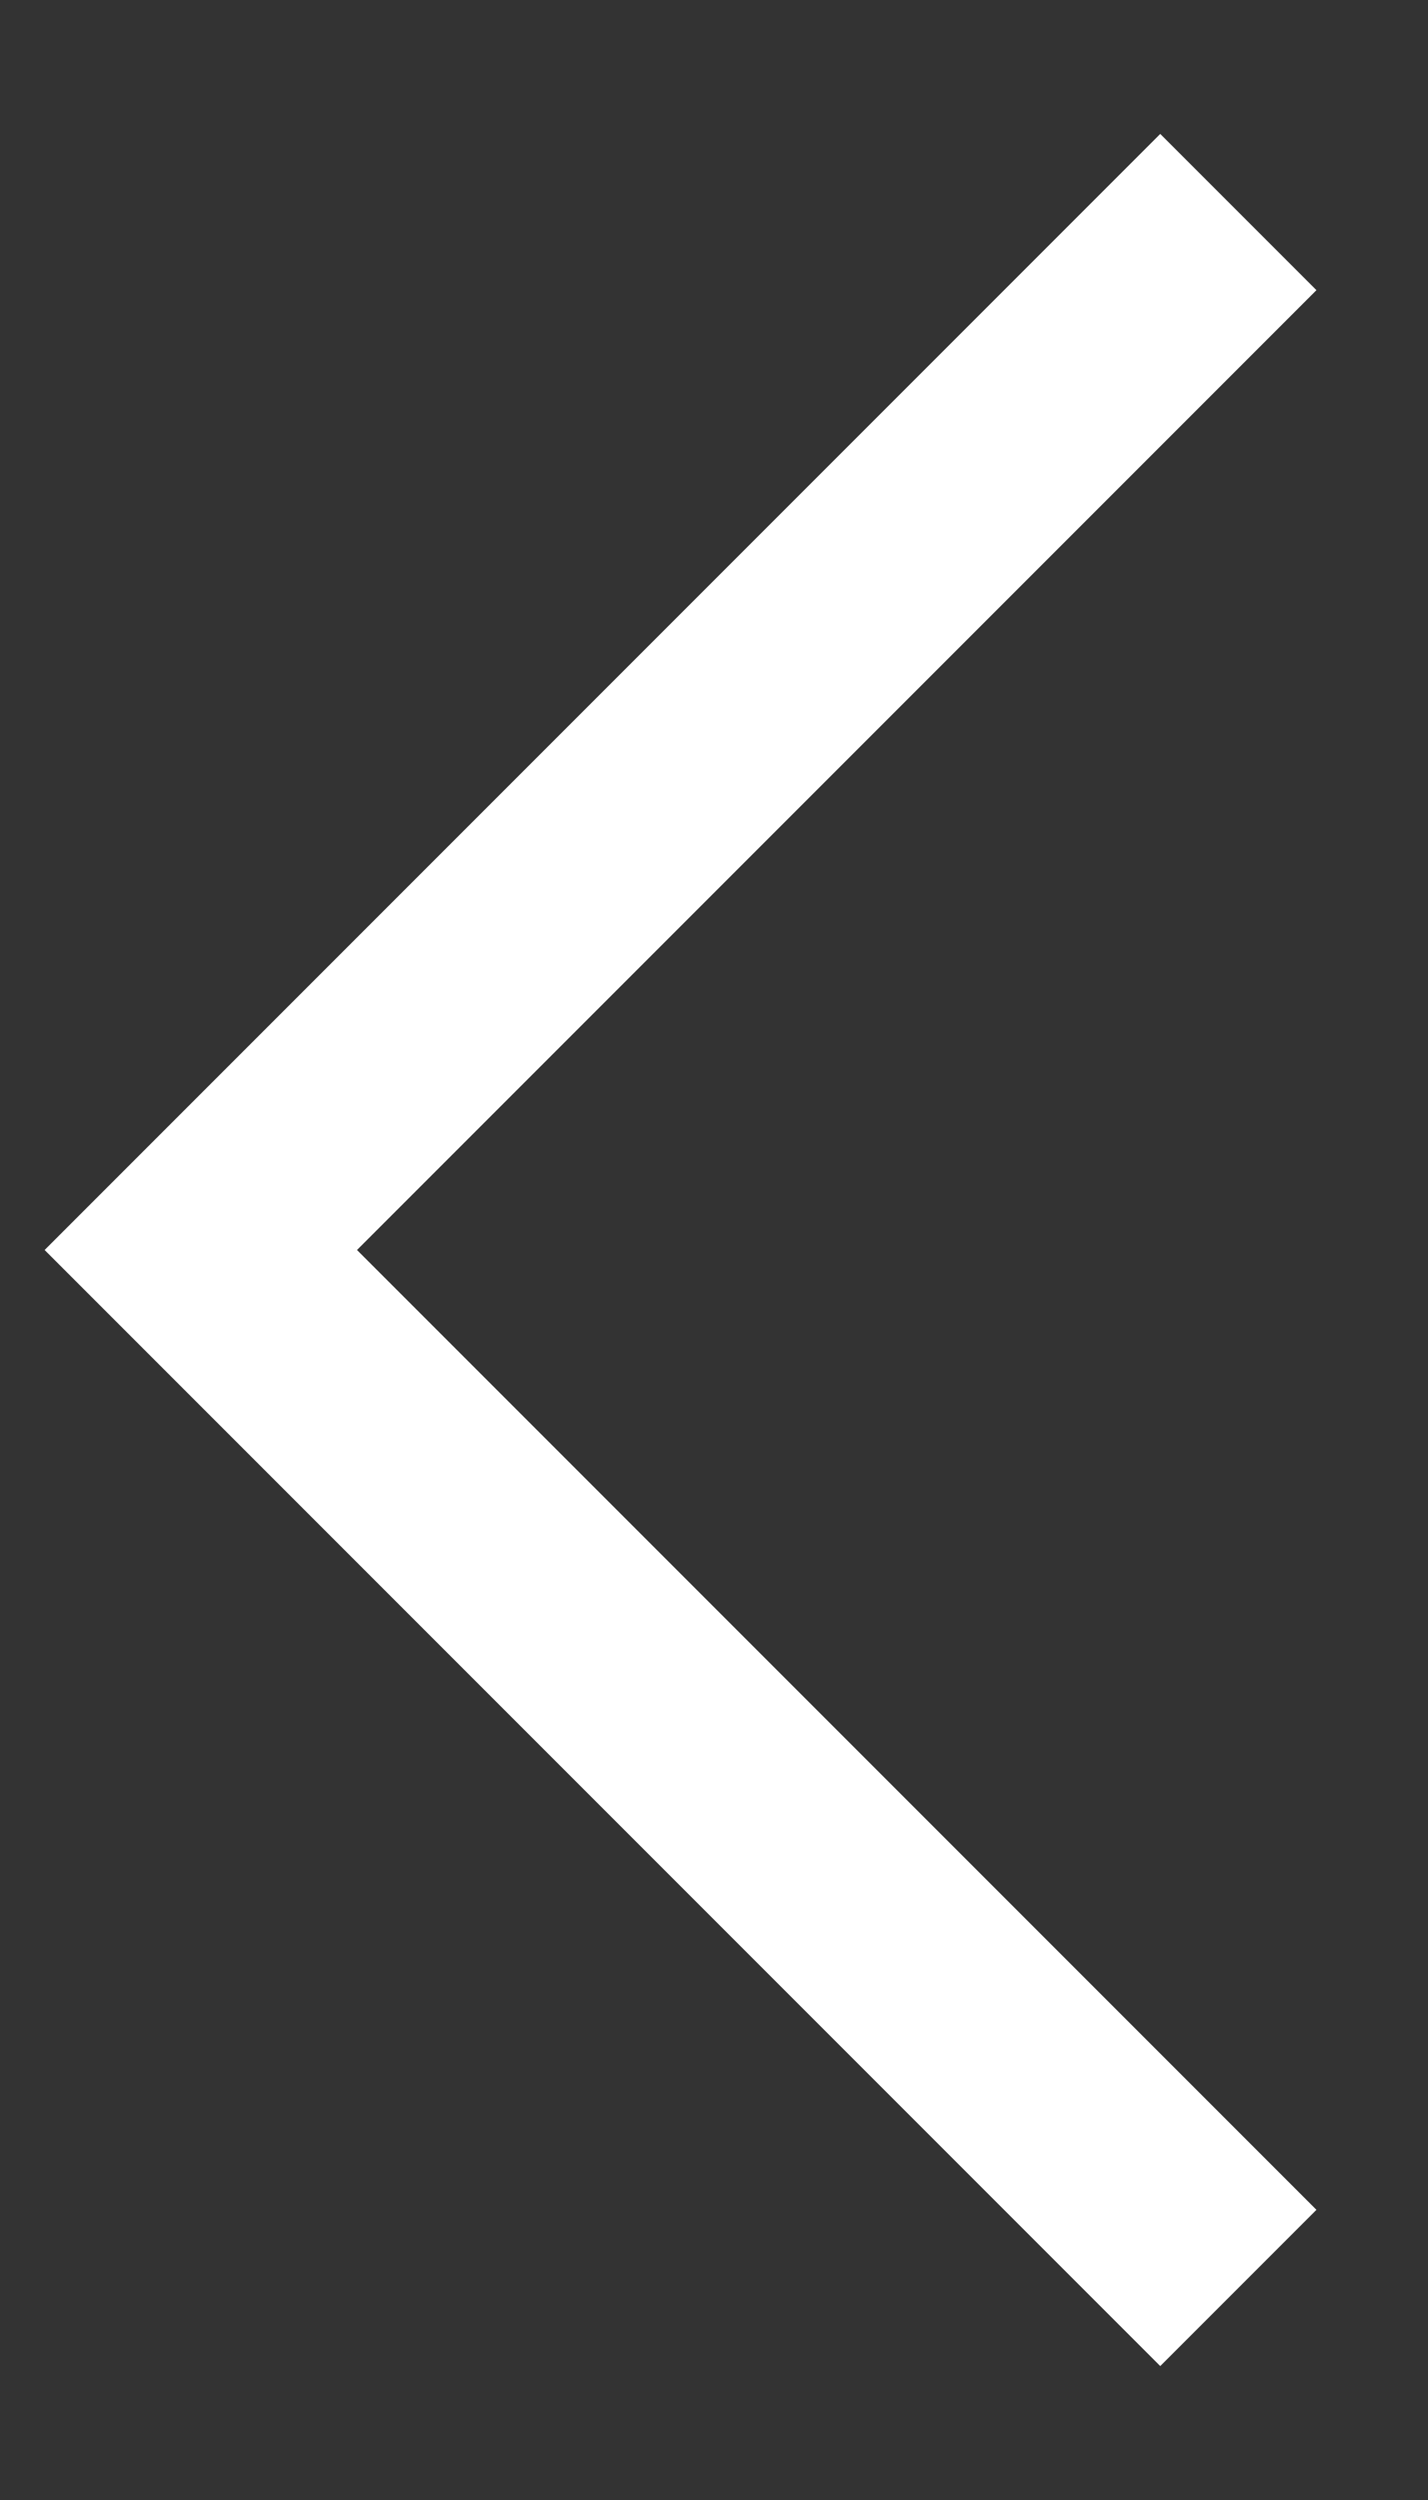 <svg width="8" height="14" viewBox="0 0 8 14" fill="none" xmlns="http://www.w3.org/2000/svg">
<rect x="0" y="0" width="8" height="14" fill="#333333" stroke="none"/>
<path d="M0.25 7L6.5 0.75L7.375 1.625L2 7L7.375 12.375L6.5 13.25L0.25 7Z" fill="white"/>
</svg>

